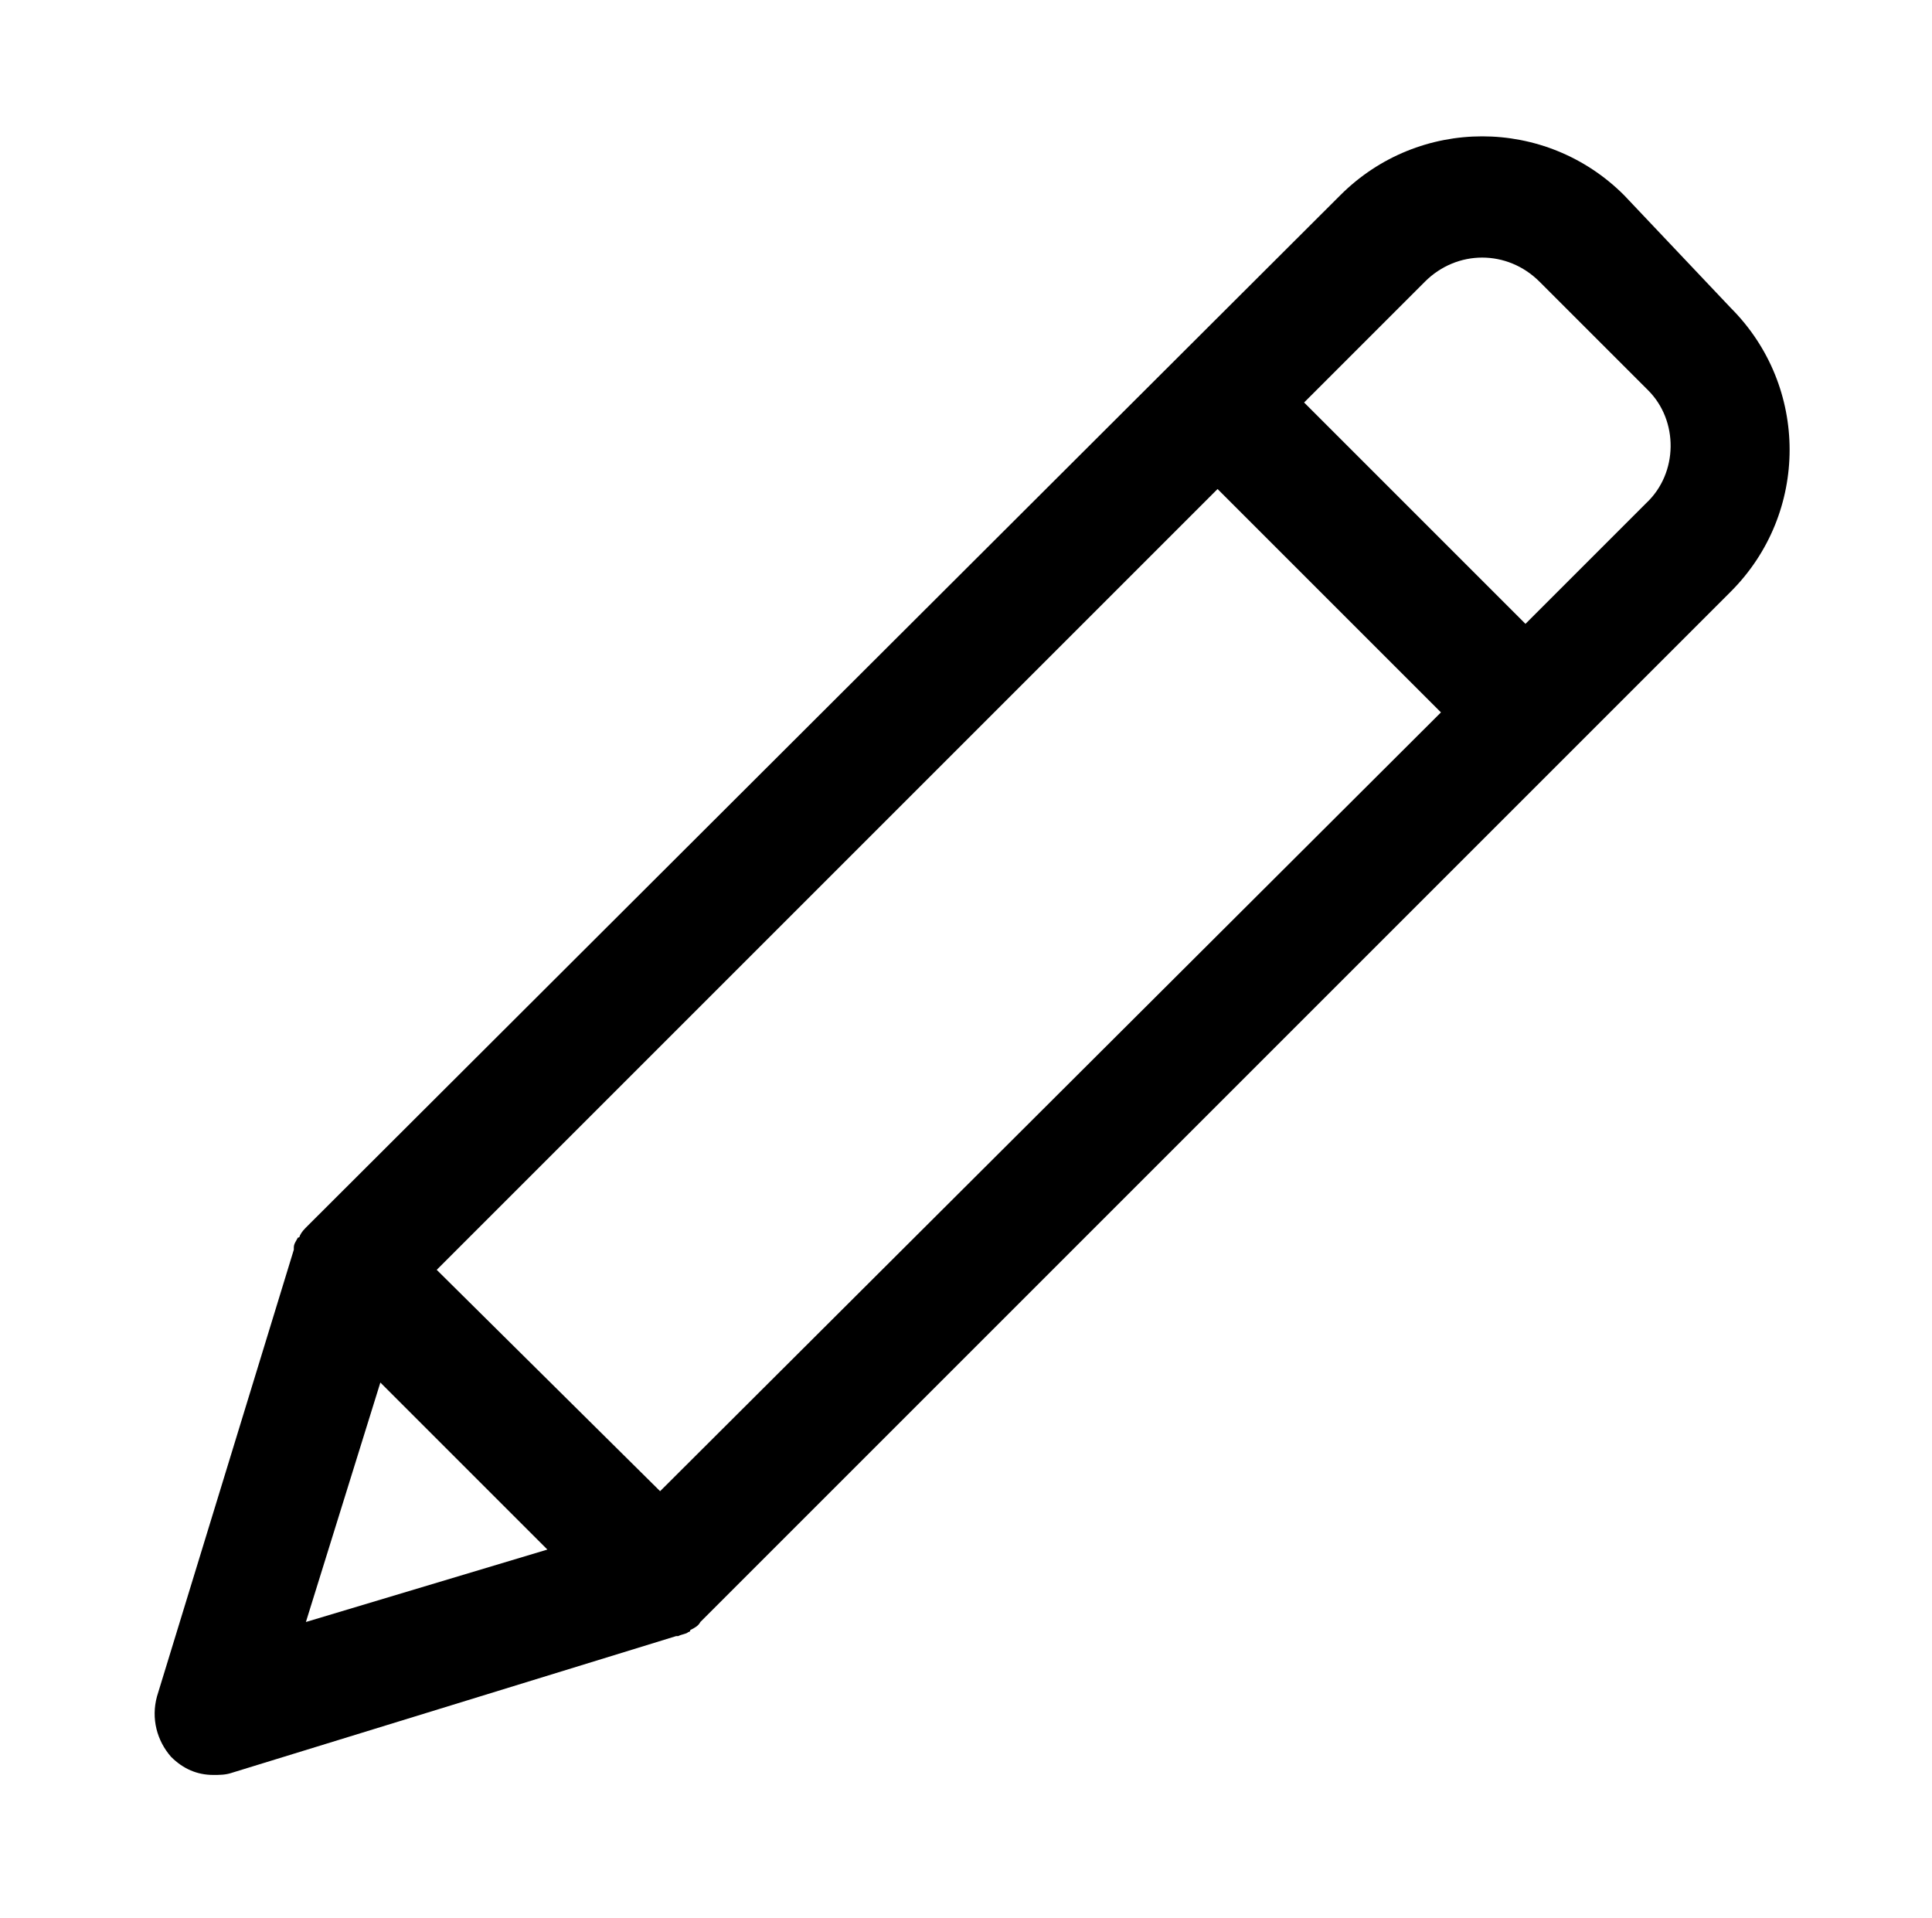 <?xml version="1.0" encoding="utf-8"?>
<!-- Generator: Adobe Illustrator 24.1.3, SVG Export Plug-In . SVG Version: 6.00 Build 0)  -->
<svg version="1.1" id="Layer_1" xmlns="http://www.w3.org/2000/svg" xmlns:xlink="http://www.w3.org/1999/xlink" x="0px" y="0px"
	 viewBox="0 0 96 95.3" style="enable-background:new 0 0 96 95.3;" xml:space="preserve">
<g>
	<path d="M80.7,9.7c-3.9-3.9-10.2-3.9-14.1,0L15.3,60.9c-0.2,0.2-0.3,0.3-0.4,0.5c0,0,0,0.1-0.1,0.1c-0.1,0.2-0.2,0.3-0.2,0.5v0.1
		L7.8,84.3c-0.3,1.1,0,2.2,0.7,3c0.6,0.6,1.3,0.9,2.1,0.9c0.3,0,0.6,0,0.9-0.1l22.1-6.8h0.1c0.2-0.1,0.4-0.1,0.5-0.2
		c0,0,0.1,0,0.1-0.1c0.2-0.1,0.4-0.2,0.5-0.4L86,29.4c3.9-3.9,3.9-10.2,0-14.1L80.7,9.7z M15.2,80.6l3.7-11.9l8.3,8.3L15.2,80.6z
		 M32.8,74.1l-11.1-11l38.8-38.8l11.1,11.1L32.8,74.1z M81.8,25l-6,6l-11-11l6-6c1.6-1.6,4.1-1.6,5.7,0l5.4,5.4
		C83.4,20.9,83.4,23.5,81.8,25z"/>
</g>
</svg>
